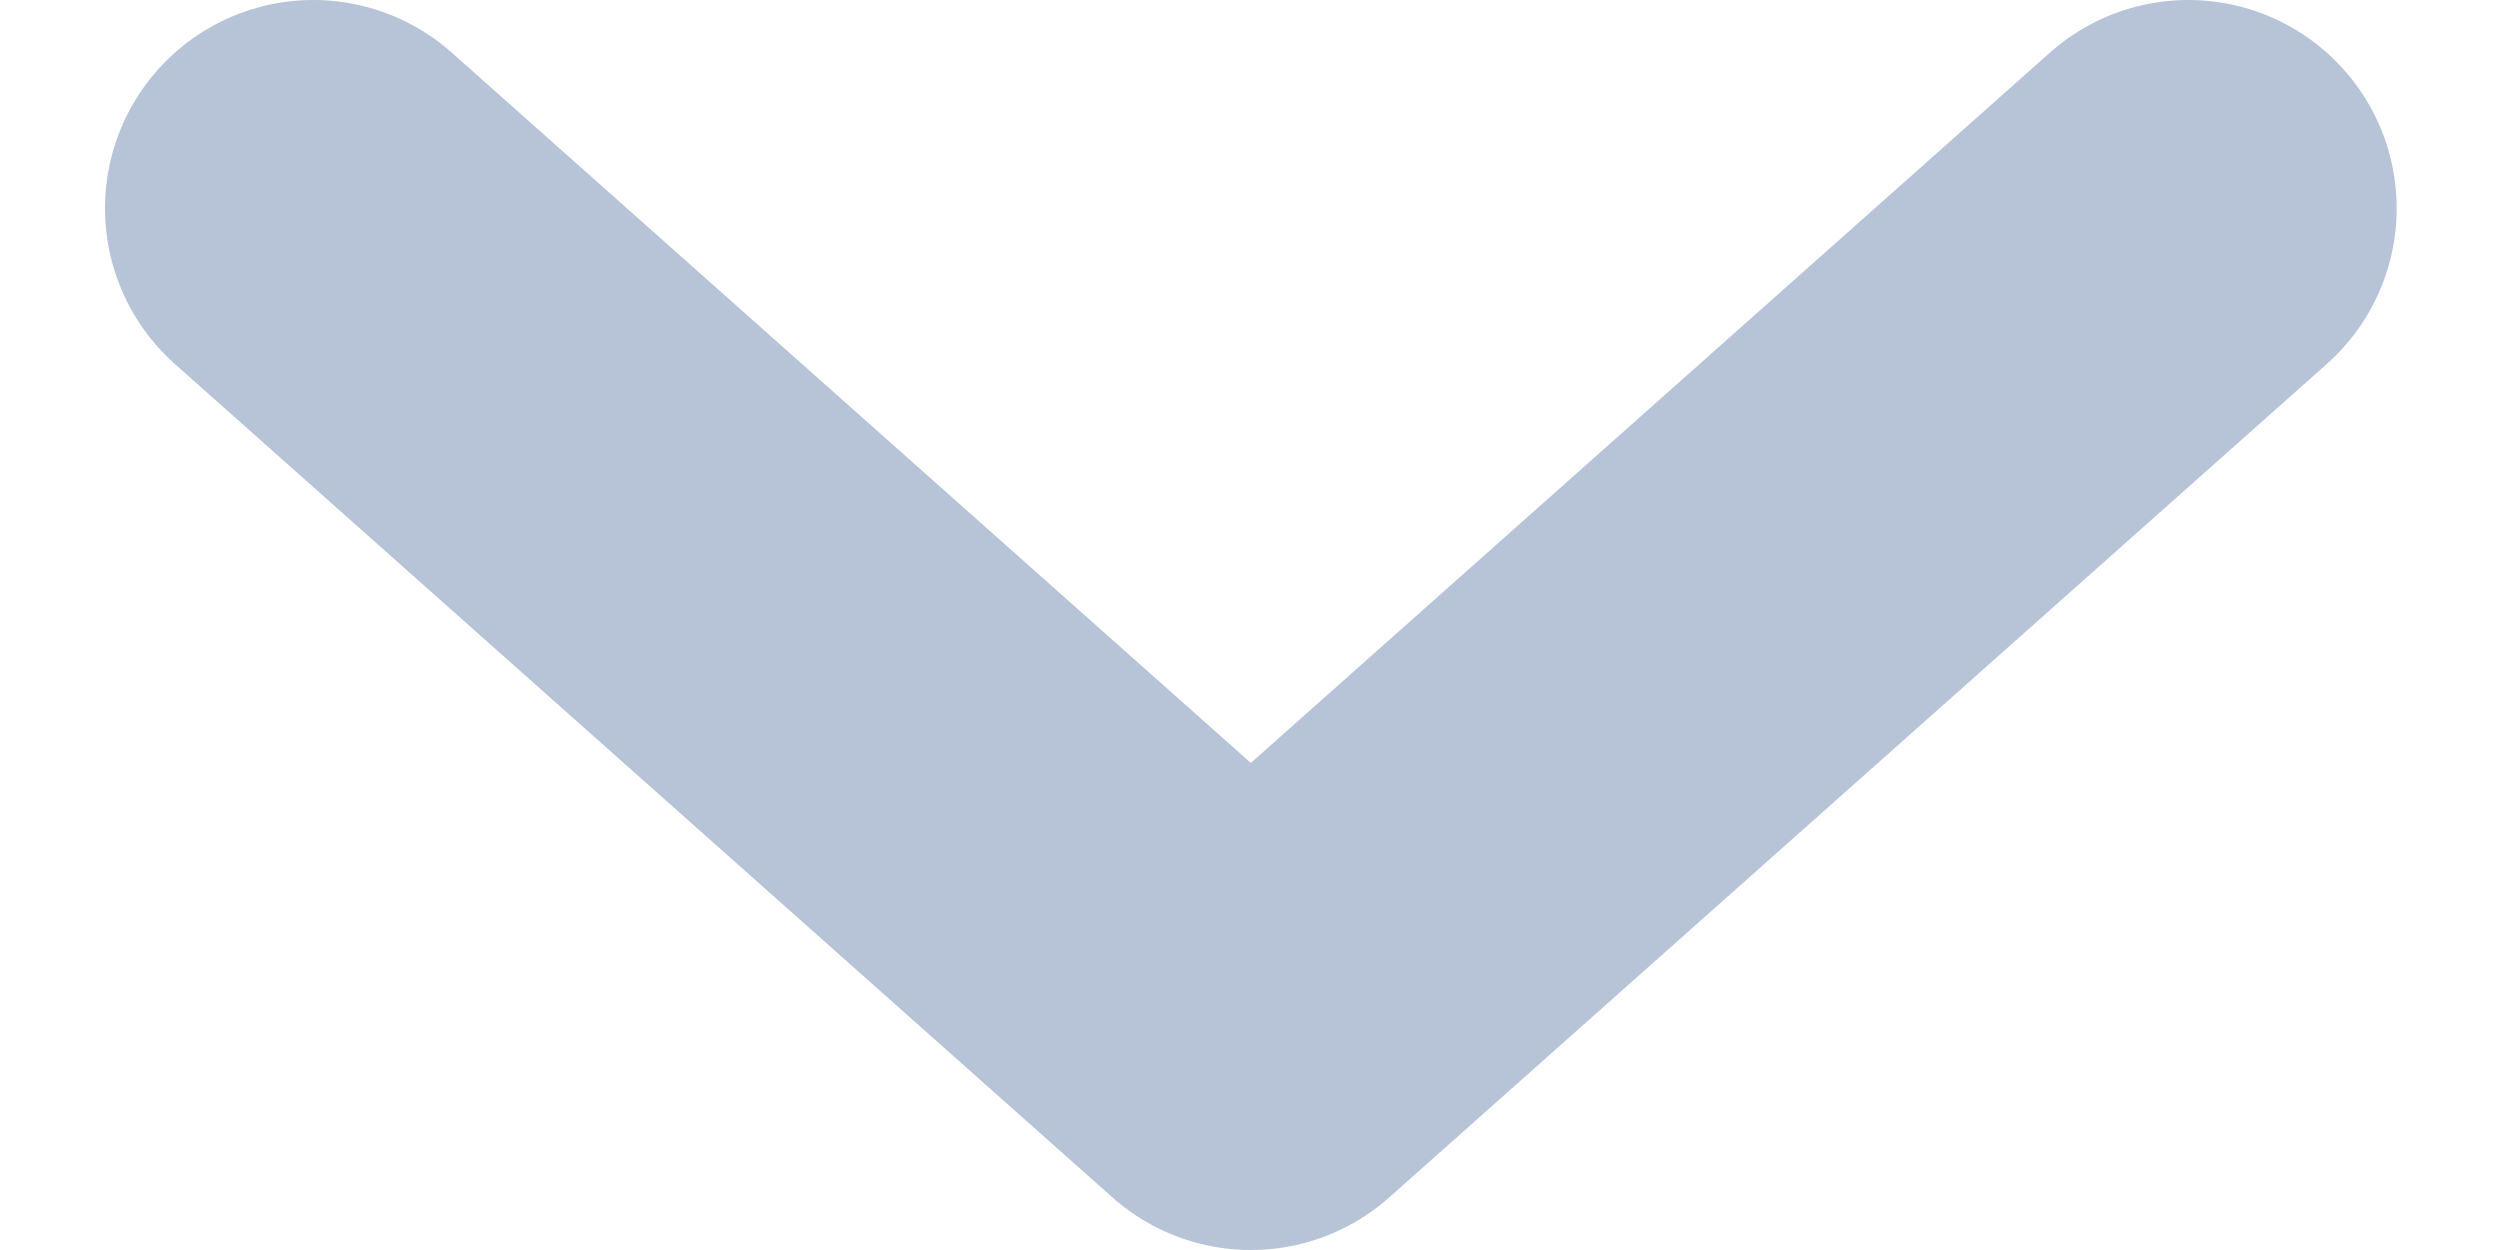 <svg width="12" height="6" viewBox="0 0 12 6" fill="none" xmlns="http://www.w3.org/2000/svg">
    <path d="M1.504 1L6.004 5L10.504 1" stroke="#B7C3D6" stroke-width="2" stroke-linecap="round" stroke-linejoin="round"/>
</svg>
